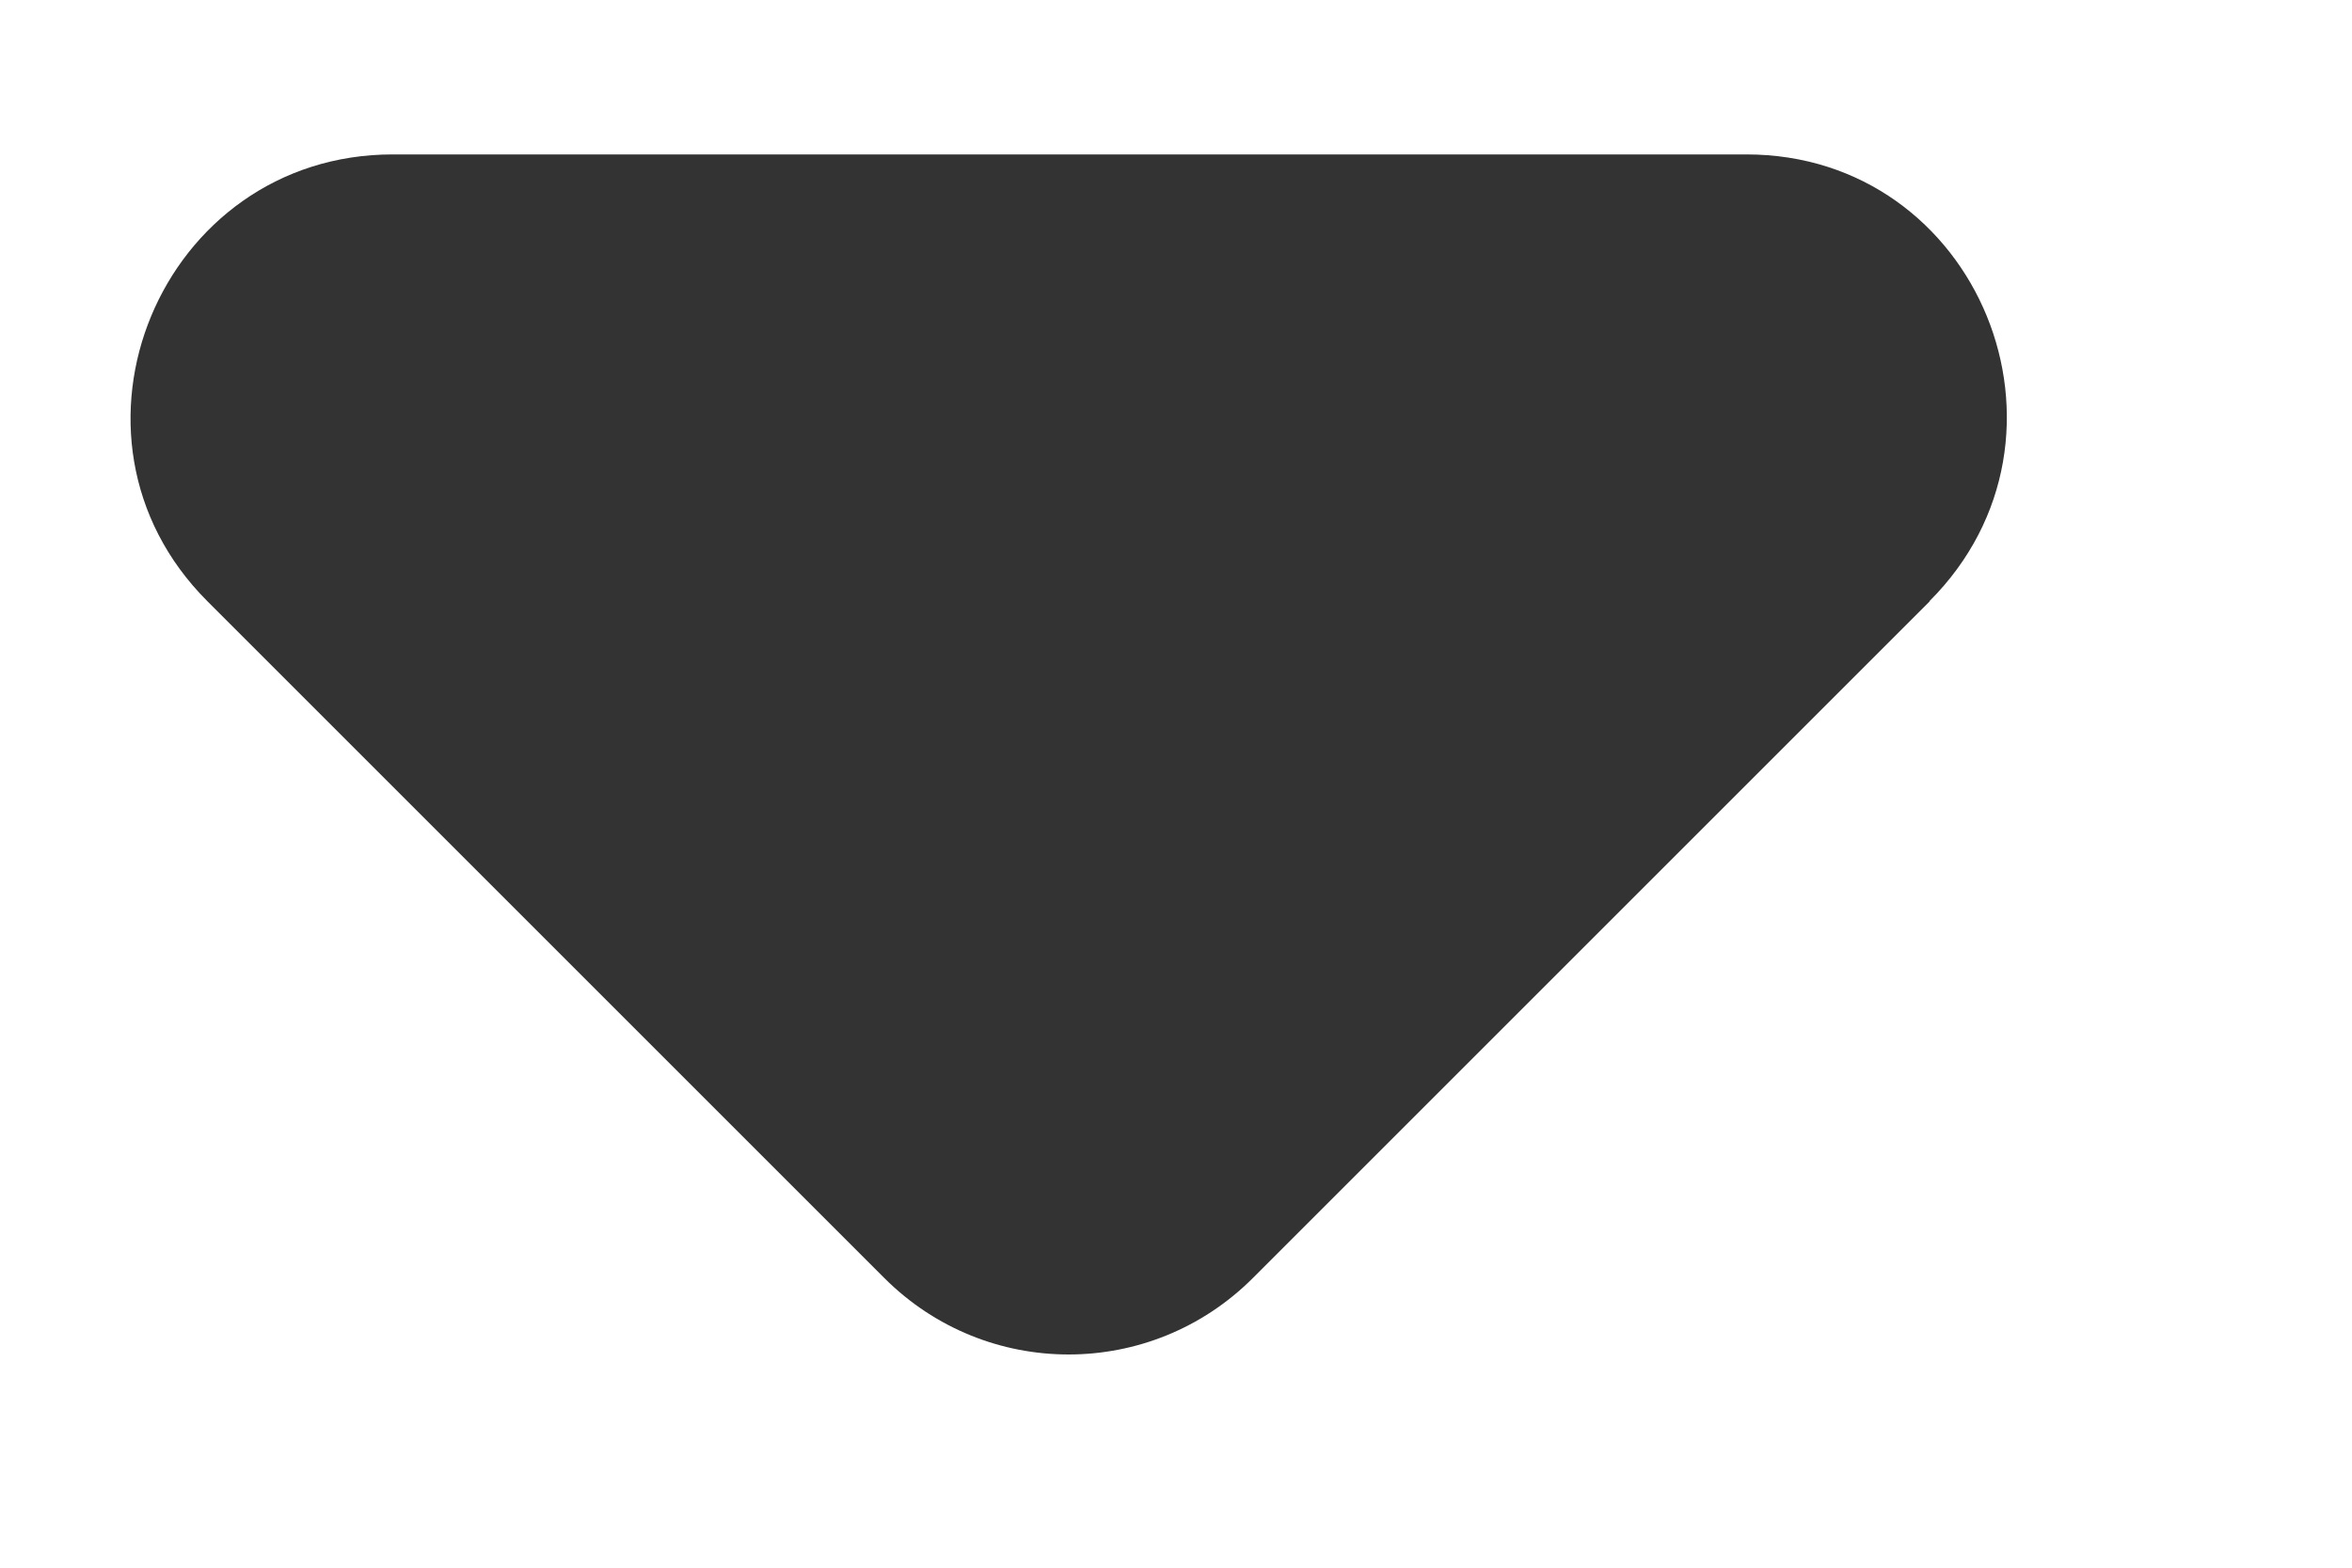 <svg width="6" height="4" viewBox="0 0 6 4" fill="none" xmlns="http://www.w3.org/2000/svg"><path fill-rule="evenodd" clip-rule="evenodd" d="M4.923 1.534 3.196 3.261c-.26.26-.68.26-.94 0L.529 1.534c-.42-.42-.12-1.14.473-1.14h3.453c.593 0 .887.72.467 1.14Z" fill="#333"/></svg>